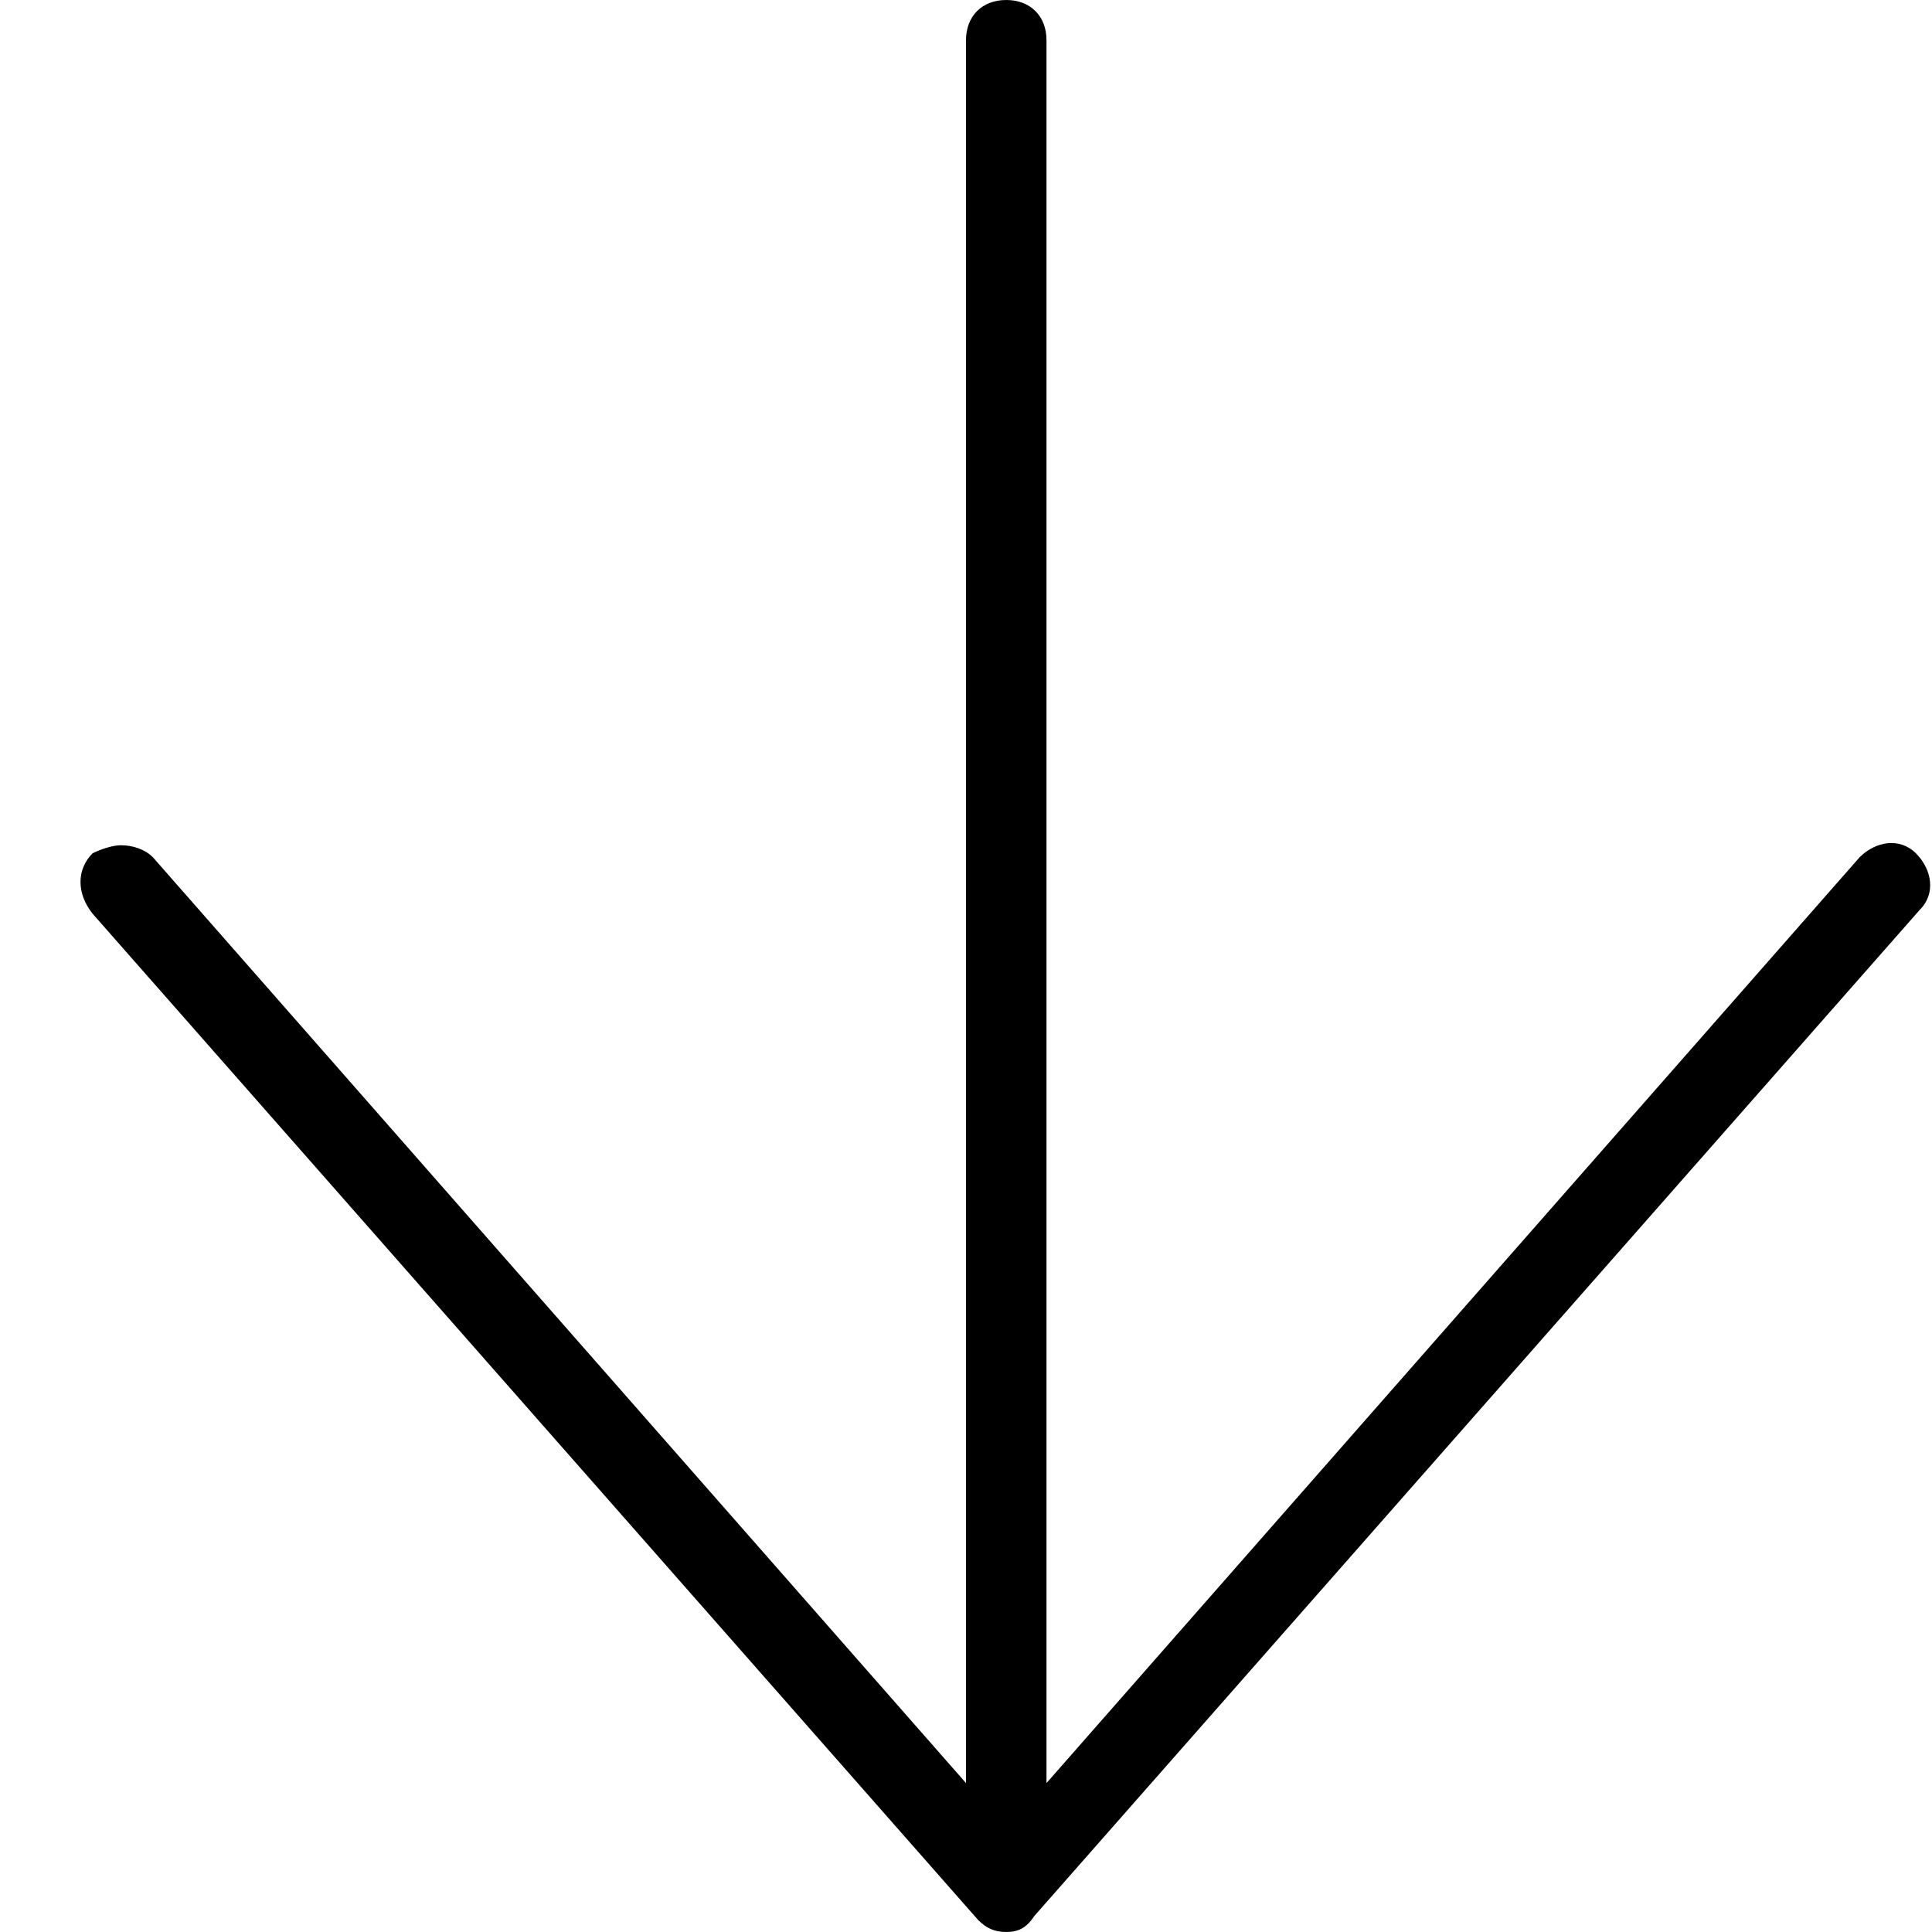 <?xml version="1.0" encoding="utf-8"?>
<!-- Generator: Adobe Illustrator 17.0.0, SVG Export Plug-In . SVG Version: 6.00 Build 0)  -->
<!DOCTYPE svg PUBLIC "-//W3C//DTD SVG 1.1//EN" "http://www.w3.org/Graphics/SVG/1.1/DTD/svg11.dtd">
<svg version="1.1" id="Layer_1" xmlns="http://www.w3.org/2000/svg" xmlns:xlink="http://www.w3.org/1999/xlink" x="0px" y="0px"
	 width="48px" height="48px" viewBox="0 0 48 48" enable-background="new 0 0 48 48" xml:space="preserve">
<path d="M2.3,21.2C2.5,21.1,2.8,21,3,21c0.3,0,0.6,0.1,0.8,0.3l20.2,23V1c0-0.6,0.4-1,1-1s1,0.4,1,1v43.3l20.2-23
	c0.4-0.4,1-0.5,1.4-0.1s0.5,1,0.1,1.4l-22,25l0,0C25.5,47.9,25.3,48,25,48s-0.5-0.1-0.7-0.3l0,0l-22-25C1.9,22.2,1.9,21.6,2.3,21.2z
	"/>
</svg>

